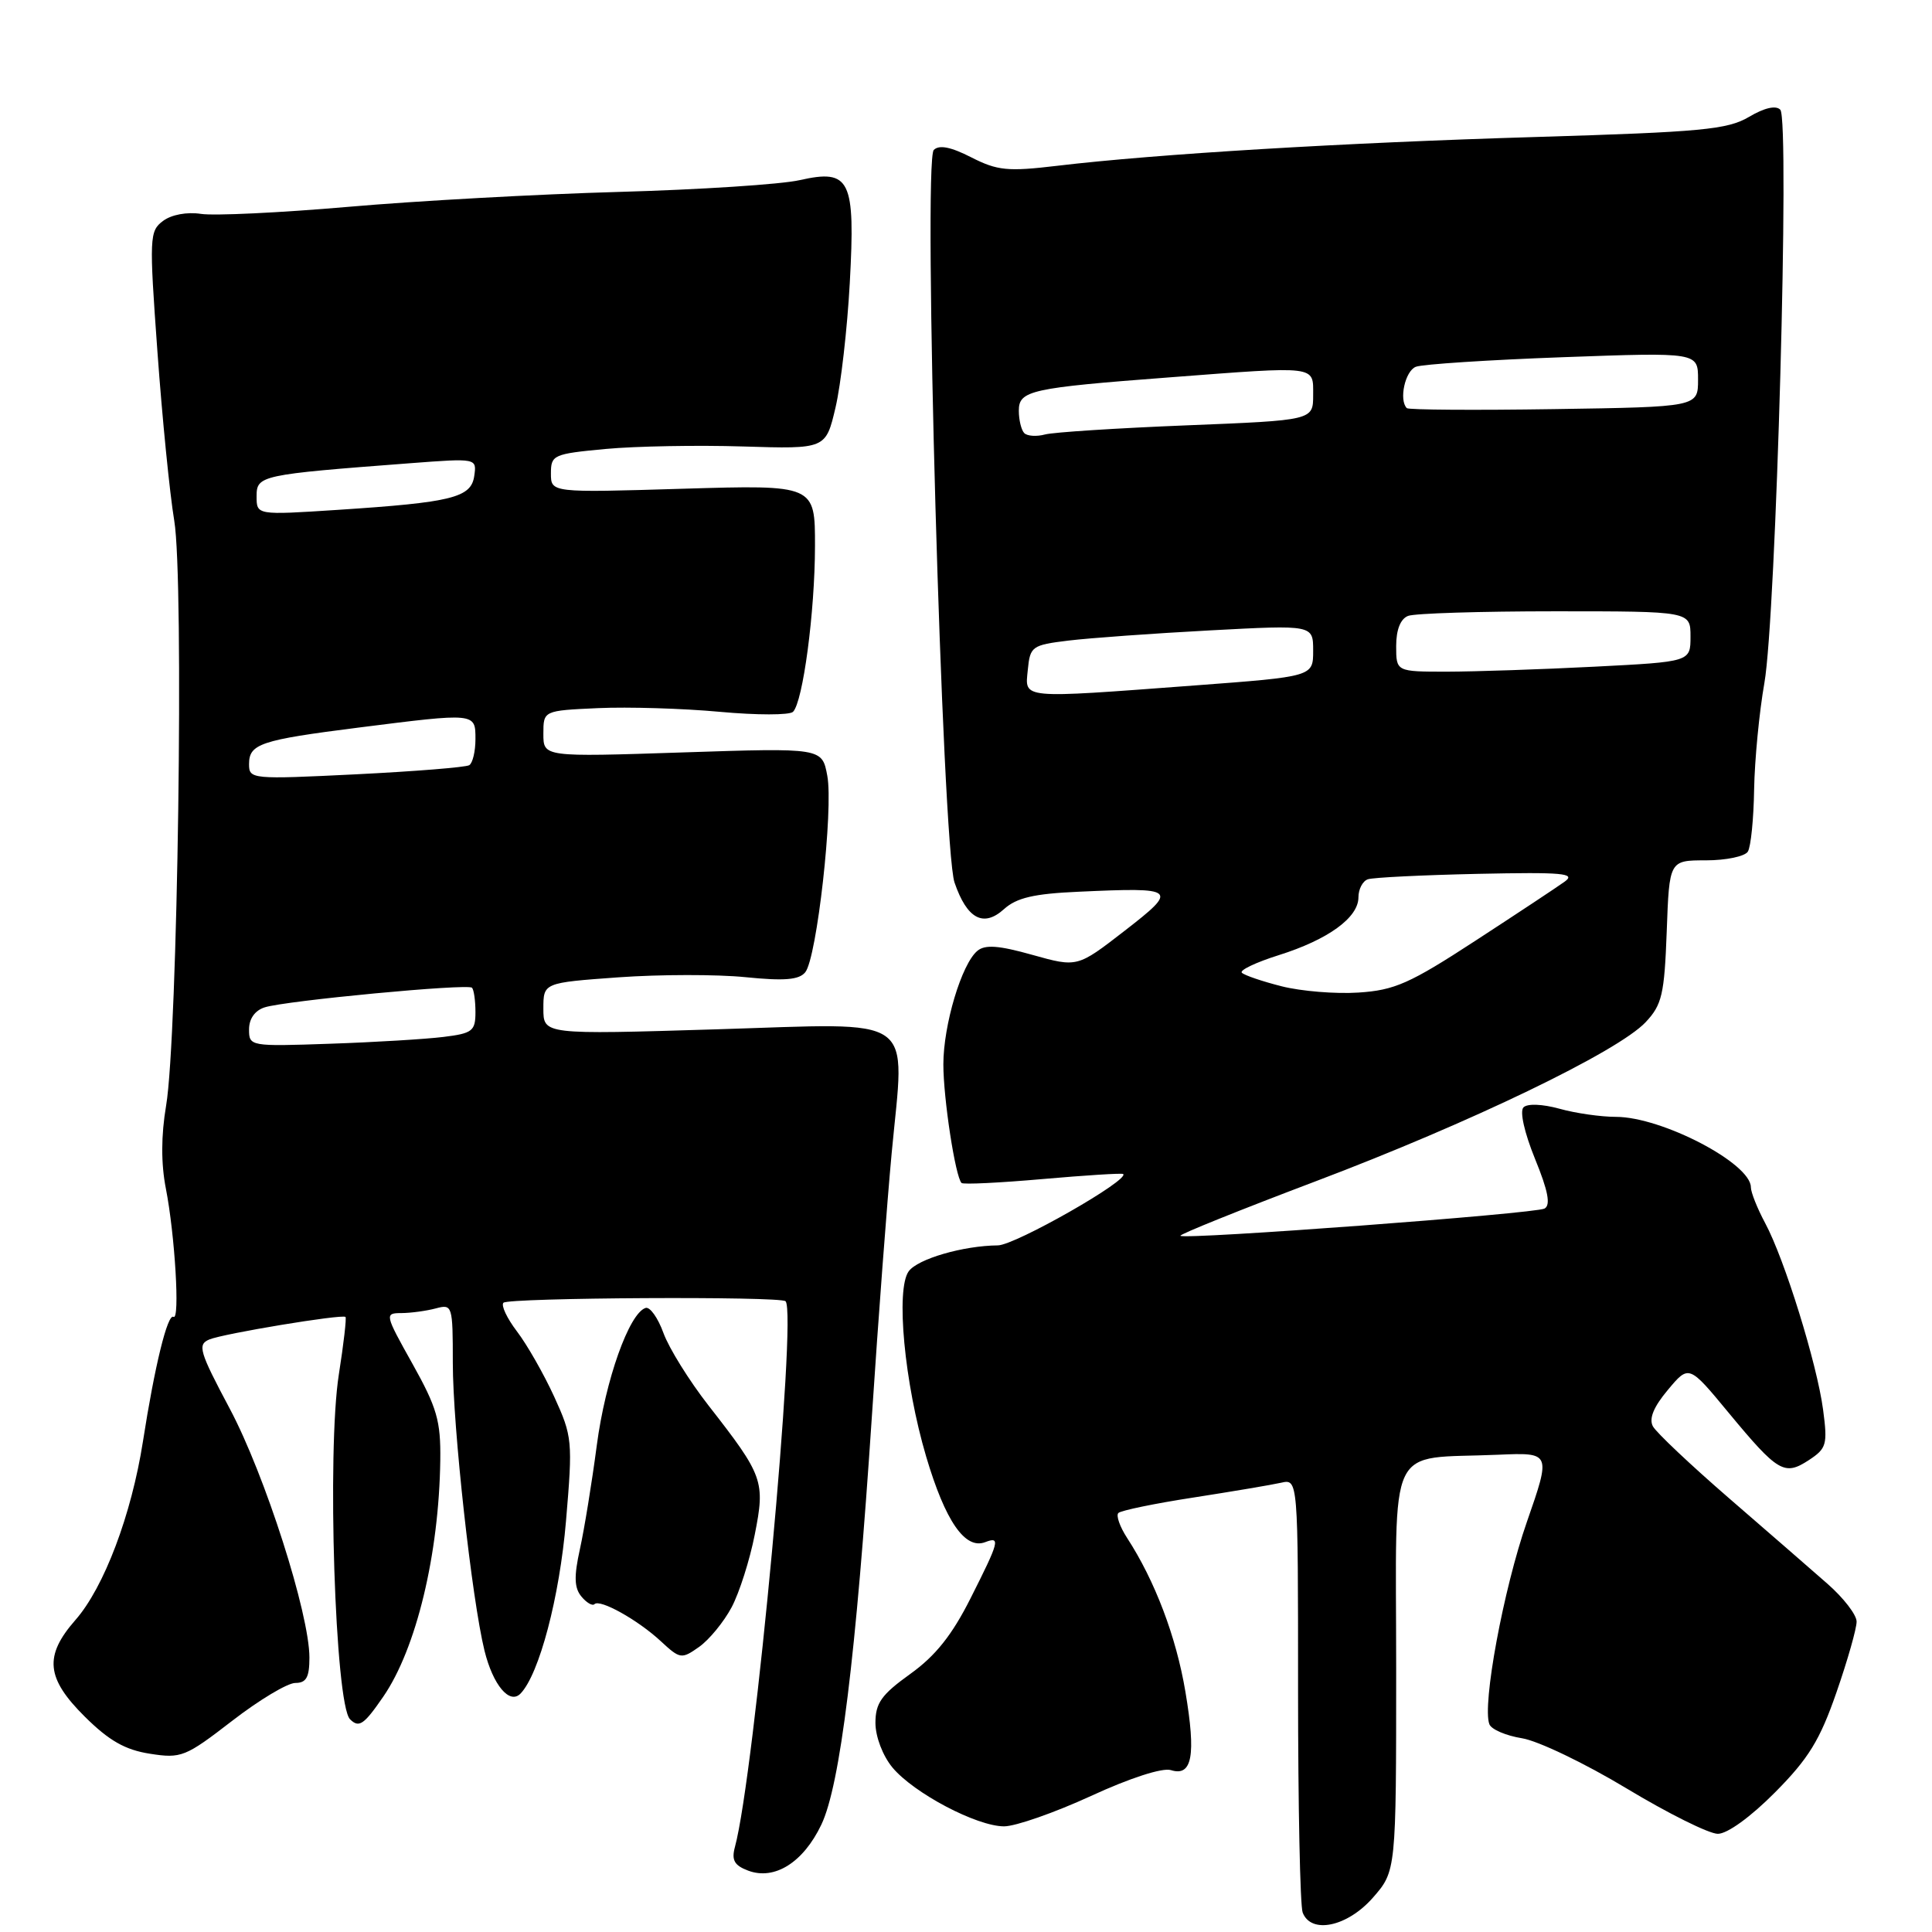 <?xml version="1.0" encoding="UTF-8" standalone="no"?>
<!DOCTYPE svg PUBLIC "-//W3C//DTD SVG 1.1//EN" "http://www.w3.org/Graphics/SVG/1.1/DTD/svg11.dtd" >
<svg xmlns="http://www.w3.org/2000/svg" xmlns:xlink="http://www.w3.org/1999/xlink" version="1.1" viewBox="0 0 256 256">
 <g >
 <path fill="currentColor"
d=" M 181.90 251.47 C 185.00 247.93 185.00 247.93 185.00 221.01 C 185.00 190.39 183.56 193.41 198.51 192.76 C 205.52 192.46 205.52 192.46 202.32 201.66 C 199.22 210.55 196.37 225.92 197.35 228.47 C 197.61 229.16 199.56 229.99 201.68 230.33 C 203.80 230.67 210.03 233.66 215.52 236.97 C 221.01 240.28 226.45 242.99 227.62 242.99 C 228.87 243.00 231.99 240.74 235.20 237.50 C 239.65 233.02 241.15 230.57 243.34 224.25 C 244.82 219.99 246.02 215.76 246.01 214.87 C 246.01 213.97 244.27 211.72 242.16 209.87 C 240.05 208.01 234.16 202.90 229.08 198.50 C 224.00 194.10 219.47 189.82 219.02 189.00 C 218.47 187.98 219.11 186.42 221.00 184.17 C 223.79 180.83 223.79 180.83 229.03 187.17 C 235.59 195.09 236.44 195.59 239.67 193.48 C 242.03 191.93 242.18 191.42 241.57 186.80 C 240.76 180.70 236.47 166.86 233.89 162.06 C 232.85 160.12 232.00 157.98 232.00 157.32 C 232.00 154.15 220.22 148.00 214.13 147.99 C 212.13 147.99 208.76 147.51 206.63 146.91 C 204.37 146.29 202.39 146.21 201.87 146.73 C 201.35 147.25 201.99 150.09 203.40 153.56 C 205.14 157.81 205.49 159.68 204.66 160.14 C 203.43 160.82 156.96 164.29 156.41 163.75 C 156.24 163.57 164.29 160.33 174.30 156.54 C 194.77 148.80 214.40 139.34 218.06 135.44 C 220.22 133.14 220.54 131.78 220.85 123.42 C 221.19 114.00 221.19 114.00 226.04 114.00 C 228.70 114.00 231.21 113.48 231.60 112.84 C 232.00 112.20 232.37 108.49 232.43 104.59 C 232.50 100.69 233.11 94.35 233.79 90.50 C 235.34 81.70 237.17 15.87 235.90 14.54 C 235.32 13.93 233.79 14.28 231.75 15.49 C 228.90 17.17 225.49 17.49 203.57 18.15 C 178.02 18.91 153.25 20.40 140.07 21.97 C 133.52 22.75 132.16 22.61 128.70 20.85 C 125.98 19.46 124.44 19.16 123.73 19.87 C 122.28 21.32 124.86 112.21 126.48 116.94 C 128.13 121.76 130.31 122.93 133.04 120.46 C 134.70 118.96 137.00 118.42 142.90 118.16 C 155.97 117.56 156.21 117.76 149.00 123.35 C 142.75 128.19 142.75 128.19 136.81 126.53 C 132.34 125.27 130.53 125.14 129.51 125.99 C 127.42 127.72 125.00 135.81 125.00 141.04 C 125.00 145.56 126.59 155.93 127.41 156.75 C 127.63 156.97 132.47 156.73 138.16 156.23 C 143.85 155.73 148.64 155.43 148.82 155.56 C 149.78 156.30 134.51 165.00 132.22 165.02 C 127.62 165.06 121.61 166.81 120.41 168.45 C 118.67 170.84 119.84 183.27 122.72 193.00 C 125.26 201.57 127.88 205.37 130.55 204.34 C 132.59 203.56 132.43 204.20 128.61 211.77 C 126.15 216.66 123.96 219.41 120.61 221.81 C 116.78 224.56 116.00 225.67 116.00 228.31 C 116.01 230.14 116.97 232.65 118.25 234.20 C 121.08 237.60 129.43 242.00 133.05 242.00 C 134.56 242.00 139.74 240.19 144.55 237.98 C 149.73 235.59 154.05 234.20 155.15 234.55 C 157.97 235.44 158.50 232.63 157.07 224.15 C 155.85 216.87 153.02 209.43 149.35 203.79 C 148.38 202.30 147.86 200.81 148.19 200.48 C 148.52 200.15 153.00 199.22 158.14 198.43 C 163.29 197.63 168.51 196.75 169.75 196.47 C 172.00 195.96 172.00 195.96 172.00 223.90 C 172.00 239.26 172.27 252.55 172.61 253.42 C 173.72 256.32 178.52 255.31 181.90 251.47 Z  M 108.83 241.78 C 111.32 236.57 113.42 219.56 115.54 187.50 C 116.37 174.85 117.55 159.24 118.15 152.81 C 119.90 134.14 121.93 135.57 94.94 136.39 C 72.00 137.09 72.00 137.09 72.00 133.65 C 72.00 130.22 72.00 130.22 81.96 129.50 C 87.44 129.11 95.01 129.10 98.77 129.48 C 103.93 130.00 105.88 129.84 106.70 128.83 C 108.24 126.94 110.45 107.21 109.62 102.79 C 108.93 99.09 108.93 99.09 90.46 99.70 C 72.00 100.31 72.00 100.31 72.00 97.24 C 72.00 94.16 72.00 94.16 79.25 93.83 C 83.24 93.65 90.50 93.87 95.38 94.32 C 100.27 94.77 104.63 94.77 105.08 94.32 C 106.40 92.98 107.98 81.07 107.99 72.37 C 108.00 64.24 108.00 64.24 90.50 64.76 C 73.00 65.29 73.00 65.29 73.00 62.73 C 73.00 60.28 73.32 60.14 80.25 59.49 C 84.24 59.12 92.43 58.97 98.46 59.16 C 109.42 59.50 109.42 59.50 110.71 54.00 C 111.42 50.98 112.27 43.55 112.60 37.50 C 113.35 23.76 112.67 22.36 105.96 23.87 C 103.51 24.43 92.72 25.13 82.00 25.43 C 71.28 25.73 55.13 26.62 46.12 27.41 C 37.11 28.19 28.34 28.61 26.62 28.34 C 24.78 28.06 22.72 28.44 21.61 29.27 C 19.80 30.62 19.76 31.42 20.86 46.59 C 21.49 55.34 22.49 65.42 23.09 69.00 C 24.40 76.81 23.55 137.40 22.01 146.50 C 21.34 150.48 21.33 154.19 21.98 157.50 C 23.18 163.62 23.86 175.03 22.99 174.49 C 22.21 174.01 20.50 180.97 18.94 191.00 C 17.42 200.72 13.78 210.35 10.00 214.65 C 5.81 219.43 6.10 222.37 11.25 227.48 C 14.45 230.65 16.58 231.87 19.87 232.38 C 24.01 233.03 24.57 232.80 30.75 228.03 C 34.33 225.26 38.10 223.00 39.13 223.00 C 40.59 223.00 41.00 222.25 41.00 219.64 C 41.00 213.84 35.11 195.42 30.44 186.65 C 26.41 179.08 26.14 178.16 27.73 177.49 C 29.58 176.71 45.29 174.11 45.78 174.50 C 45.93 174.63 45.54 178.05 44.90 182.11 C 43.31 192.20 44.40 225.83 46.38 227.81 C 47.57 228.99 48.21 228.56 50.79 224.81 C 55.16 218.45 58.17 205.97 58.34 193.47 C 58.41 188.28 57.90 186.52 54.66 180.72 C 50.97 174.13 50.95 174.00 53.20 173.99 C 54.47 173.98 56.51 173.70 57.75 173.37 C 59.94 172.78 60.00 172.97 60.00 180.58 C 60.00 189.06 62.52 211.91 64.20 218.73 C 65.33 223.29 67.52 225.90 68.97 224.41 C 71.45 221.85 74.15 211.62 75.00 201.52 C 75.90 190.92 75.84 190.34 73.43 185.06 C 72.05 182.05 69.83 178.16 68.50 176.42 C 67.17 174.67 66.37 172.97 66.71 172.62 C 67.40 171.94 103.41 171.74 104.09 172.42 C 105.65 173.98 99.97 235.24 97.38 244.74 C 96.91 246.48 97.30 247.18 99.14 247.87 C 102.63 249.18 106.44 246.79 108.83 241.78 Z  M 96.94 212.98 C 97.97 211.04 99.35 206.70 100.01 203.34 C 101.41 196.26 101.16 195.56 93.87 186.22 C 91.32 182.95 88.64 178.64 87.91 176.63 C 87.18 174.62 86.12 173.12 85.54 173.31 C 83.36 174.02 80.22 182.85 79.08 191.50 C 78.43 196.45 77.42 202.65 76.84 205.27 C 76.04 208.90 76.09 210.40 77.04 211.55 C 77.72 212.37 78.50 212.83 78.77 212.56 C 79.49 211.84 84.52 214.65 87.55 217.46 C 90.12 219.84 90.30 219.87 92.64 218.22 C 93.98 217.27 95.91 214.91 96.94 212.98 Z  M 169.83 130.69 C 167.26 130.04 164.88 129.23 164.55 128.89 C 164.22 128.56 166.43 127.51 169.45 126.56 C 175.99 124.50 180.00 121.59 180.00 118.90 C 180.00 117.82 180.56 116.74 181.25 116.51 C 181.94 116.27 188.50 115.95 195.83 115.79 C 207.08 115.55 208.87 115.71 207.33 116.82 C 206.32 117.55 201.00 121.07 195.50 124.65 C 186.79 130.33 184.79 131.21 180.00 131.52 C 176.97 131.72 172.40 131.34 169.83 130.69 Z  M 136.19 88.75 C 136.49 85.65 136.73 85.47 141.58 84.88 C 144.38 84.54 152.82 83.93 160.33 83.53 C 174.00 82.80 174.00 82.80 174.00 86.22 C 174.00 89.65 174.00 89.65 158.25 90.83 C 134.95 92.57 135.81 92.65 136.19 88.75 Z  M 185.00 85.61 C 185.00 83.44 185.57 82.00 186.58 81.61 C 187.45 81.27 196.23 81.00 206.08 81.00 C 224.00 81.00 224.00 81.00 224.00 84.35 C 224.00 87.69 224.00 87.69 211.25 88.34 C 204.24 88.70 195.46 88.99 191.75 89.00 C 185.00 89.00 185.00 89.00 185.00 85.61 Z  M 135.72 57.39 C 135.33 56.99 135.00 55.66 135.00 54.42 C 135.00 51.74 136.53 51.40 155.00 50.00 C 174.68 48.50 174.00 48.41 174.00 52.34 C 174.00 55.69 174.00 55.69 157.25 56.36 C 148.04 56.73 139.59 57.27 138.47 57.57 C 137.36 57.87 136.12 57.79 135.72 57.39 Z  M 186.41 54.08 C 185.34 53.00 186.18 49.15 187.61 48.60 C 188.49 48.26 197.27 47.69 207.11 47.33 C 225.00 46.68 225.00 46.68 225.00 50.30 C 225.00 53.92 225.00 53.92 205.91 54.21 C 195.42 54.37 186.64 54.31 186.41 54.08 Z  M 33.00 136.40 C 33.00 134.99 33.78 133.89 35.07 133.48 C 37.87 132.59 61.97 130.31 62.54 130.88 C 62.79 131.13 63.00 132.58 63.00 134.11 C 63.00 136.62 62.60 136.93 58.75 137.40 C 56.41 137.69 49.66 138.10 43.75 138.30 C 33.13 138.67 33.00 138.64 33.00 136.40 Z  M 33.00 101.26 C 33.00 98.56 34.49 98.06 47.50 96.41 C 63.07 94.44 63.00 94.43 63.00 97.94 C 63.00 99.56 62.63 101.11 62.18 101.39 C 61.73 101.67 54.98 102.21 47.18 102.60 C 33.34 103.28 33.00 103.25 33.00 101.26 Z  M 34.00 65.76 C 34.00 62.99 34.49 62.89 54.34 61.38 C 63.18 60.71 63.18 60.71 62.84 63.07 C 62.43 65.94 59.90 66.57 44.75 67.56 C 34.00 68.26 34.00 68.26 34.00 65.76 Z "/>
</g>
</svg>